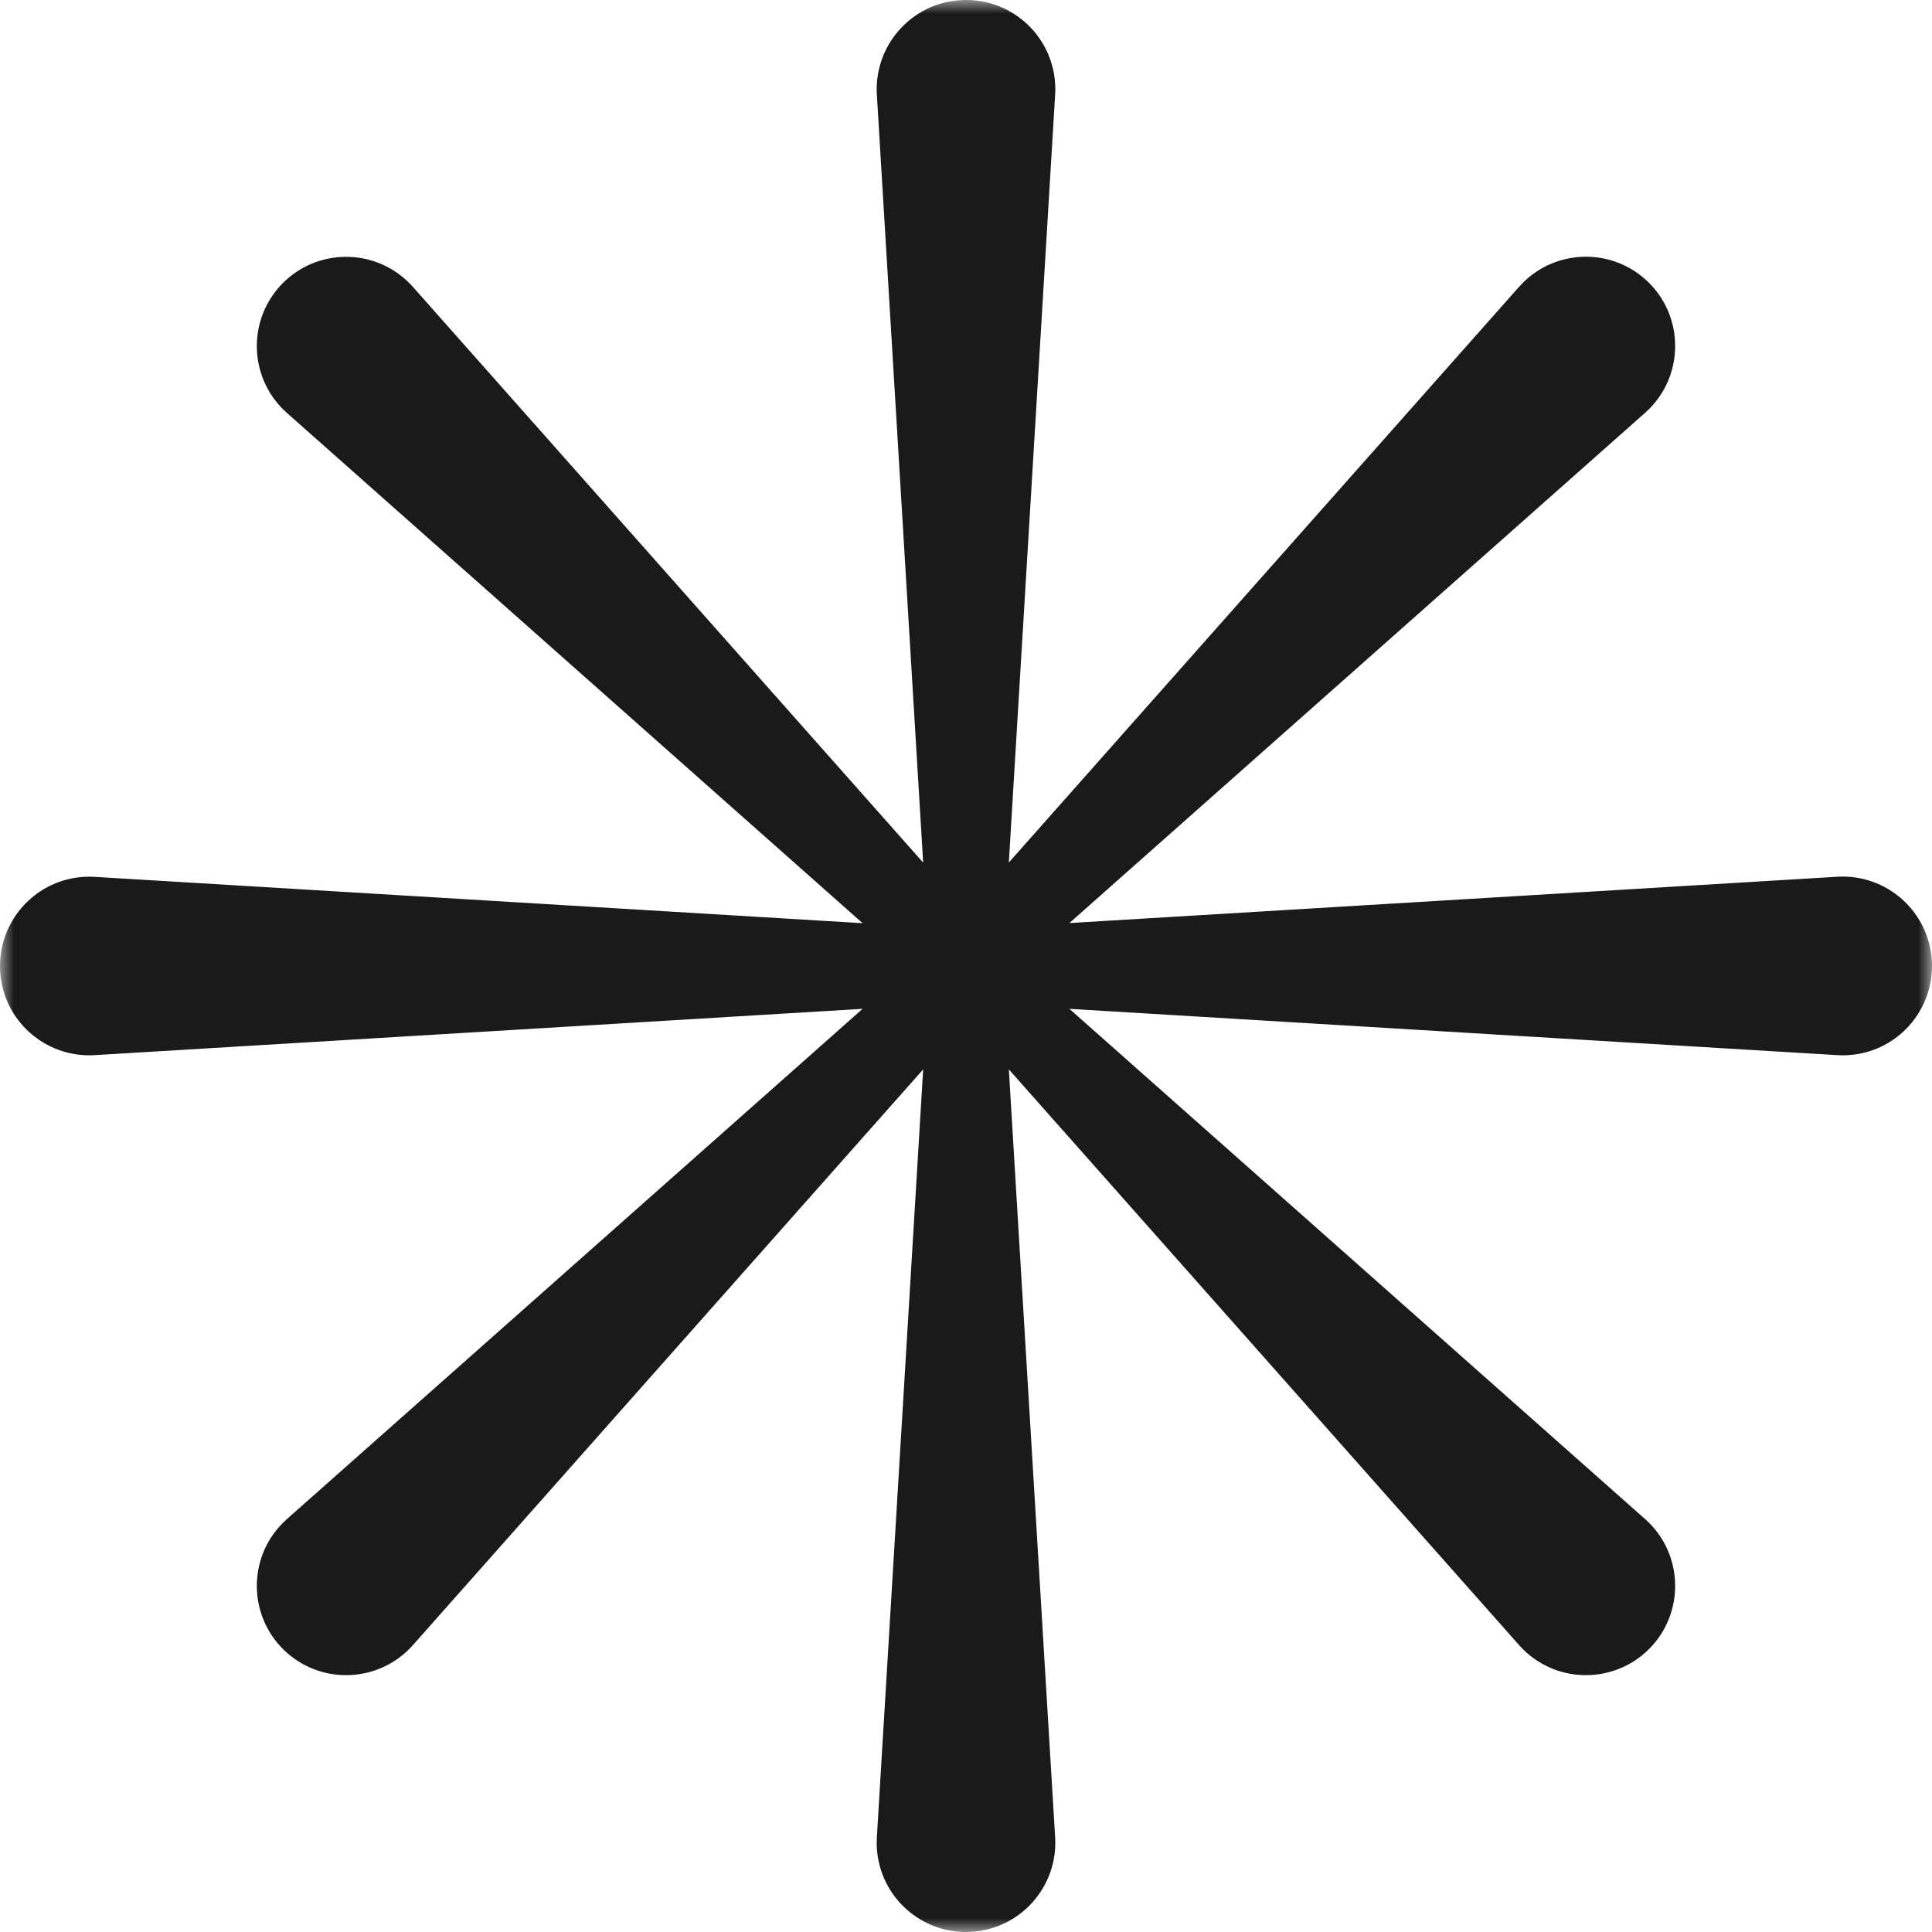 <svg width="70" height="70" viewBox="0 0 70 70" fill="none" xmlns="http://www.w3.org/2000/svg">
<mask id="mask0_513_89651" style="mask-type:alpha" maskUnits="userSpaceOnUse" x="0" y="0" width="70" height="70">
<rect width="70" height="70" fill="#D9D9D9"/>
</mask>
<g mask="url(#mask0_513_89651)">
<path d="M66.57 31.766L38.746 33.444L59.606 14.956C59.699 14.876 59.797 14.774 59.881 14.681C61.065 13.345 60.942 11.299 59.606 10.115C58.27 8.931 56.224 9.054 55.04 10.39L36.552 31.25L38.23 3.427C38.239 3.304 38.239 3.16 38.23 3.038C38.124 1.253 36.59 -0.104 34.806 0.006C33.021 0.112 31.664 1.647 31.77 3.431L33.448 31.254L14.96 10.394C14.88 10.301 14.778 10.204 14.685 10.119C13.349 8.935 11.303 9.058 10.119 10.394C8.935 11.73 9.058 13.776 10.394 14.96L31.254 33.449L3.43 31.77C3.308 31.762 3.164 31.762 3.041 31.77C1.257 31.876 -0.1 33.411 0.006 35.195C0.111 36.979 1.646 38.336 3.43 38.23L31.254 36.552L10.394 55.04C10.305 55.121 10.203 55.222 10.119 55.315C8.935 56.651 9.058 58.697 10.394 59.881C11.73 61.065 13.776 60.942 14.96 59.606L33.448 38.746L31.77 66.57C31.766 66.692 31.761 66.836 31.77 66.959C31.876 68.743 33.41 70.1 35.194 69.994C36.979 69.888 38.336 68.354 38.23 66.57L36.552 38.746L55.04 59.606C55.12 59.699 55.222 59.797 55.315 59.881C56.651 61.065 58.697 60.942 59.881 59.606C61.065 58.27 60.942 56.224 59.606 55.04L38.746 36.552L66.57 38.23C66.692 38.239 66.836 38.239 66.959 38.23C68.743 38.125 70.1 36.59 69.994 34.806C69.884 33.017 68.354 31.66 66.57 31.766Z" fill="#1A1A1A"/>
</g>
</svg>

